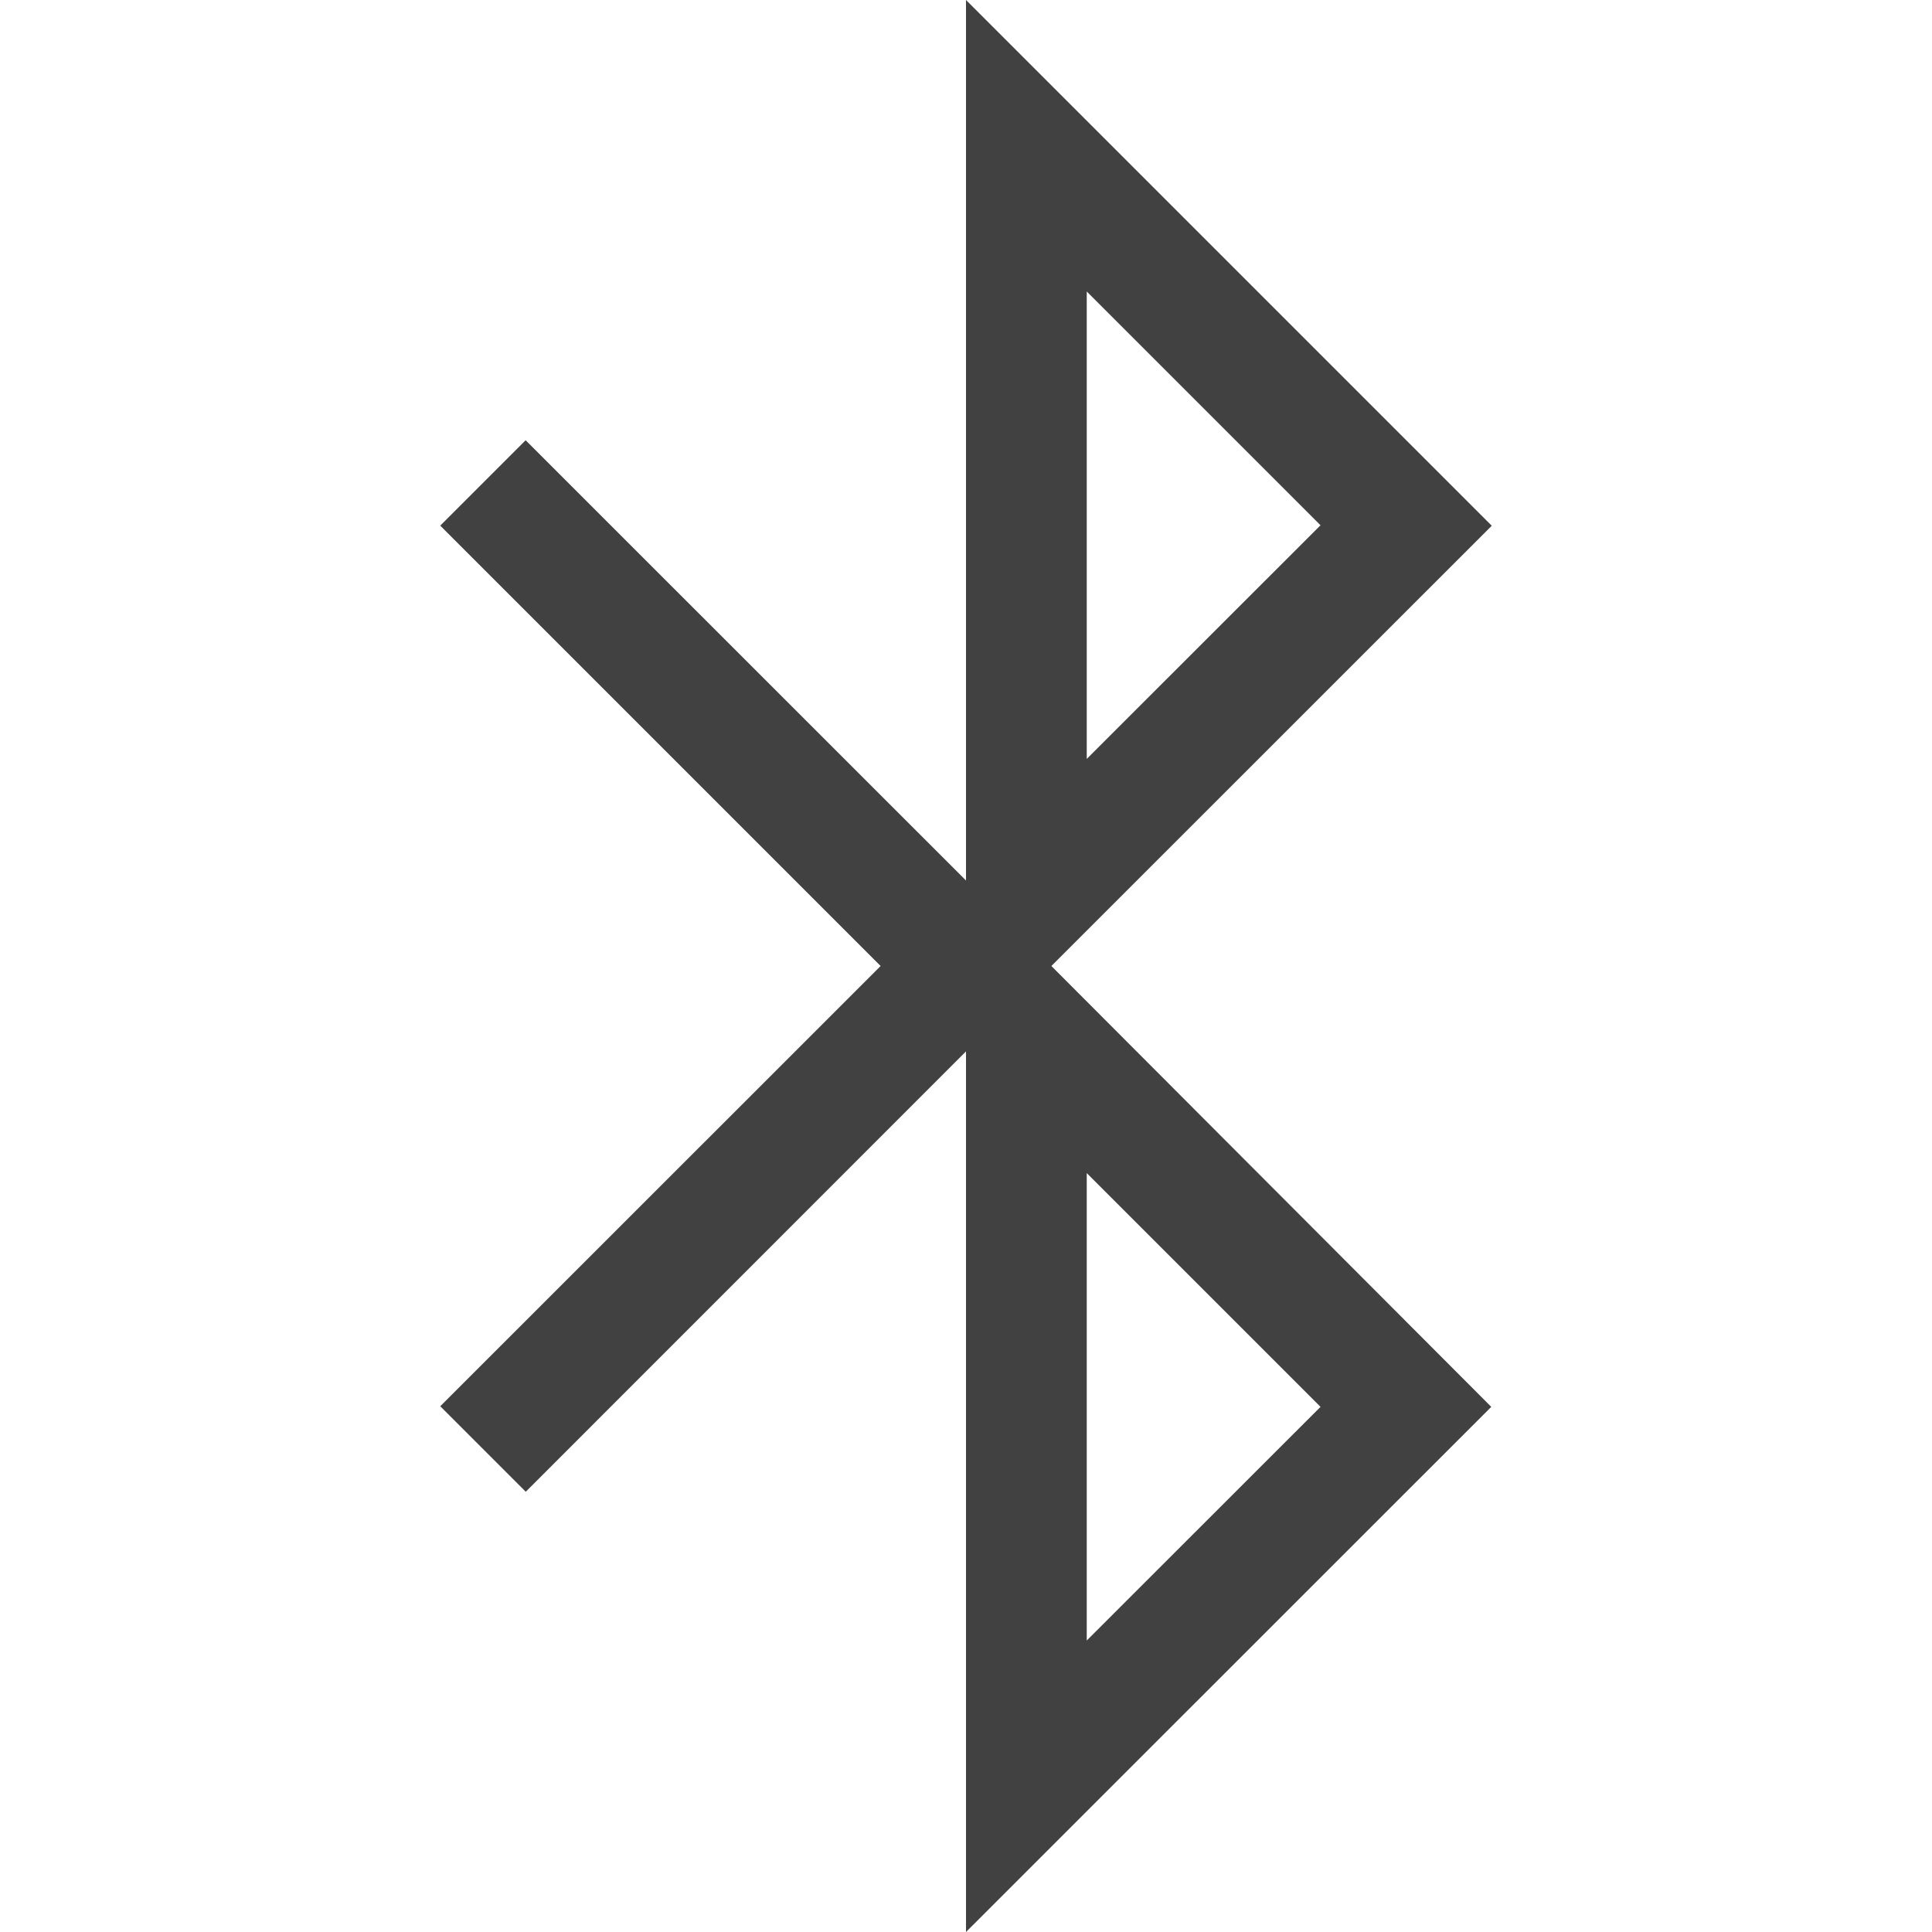 <svg xmlns="http://www.w3.org/2000/svg" viewBox="0 0 16 16"><path fill="#414141" d="M8.707 8l3.647-3.646L8 0v7.292L4.353 3.646l-.707.707L7.293 8l-3.647 3.646.708.708L8 8.707V16l4.35-4.349zM9 2.414l1.936 1.936L9 6.285zm0 11.172V9.715l1.936 1.936z"/></svg>